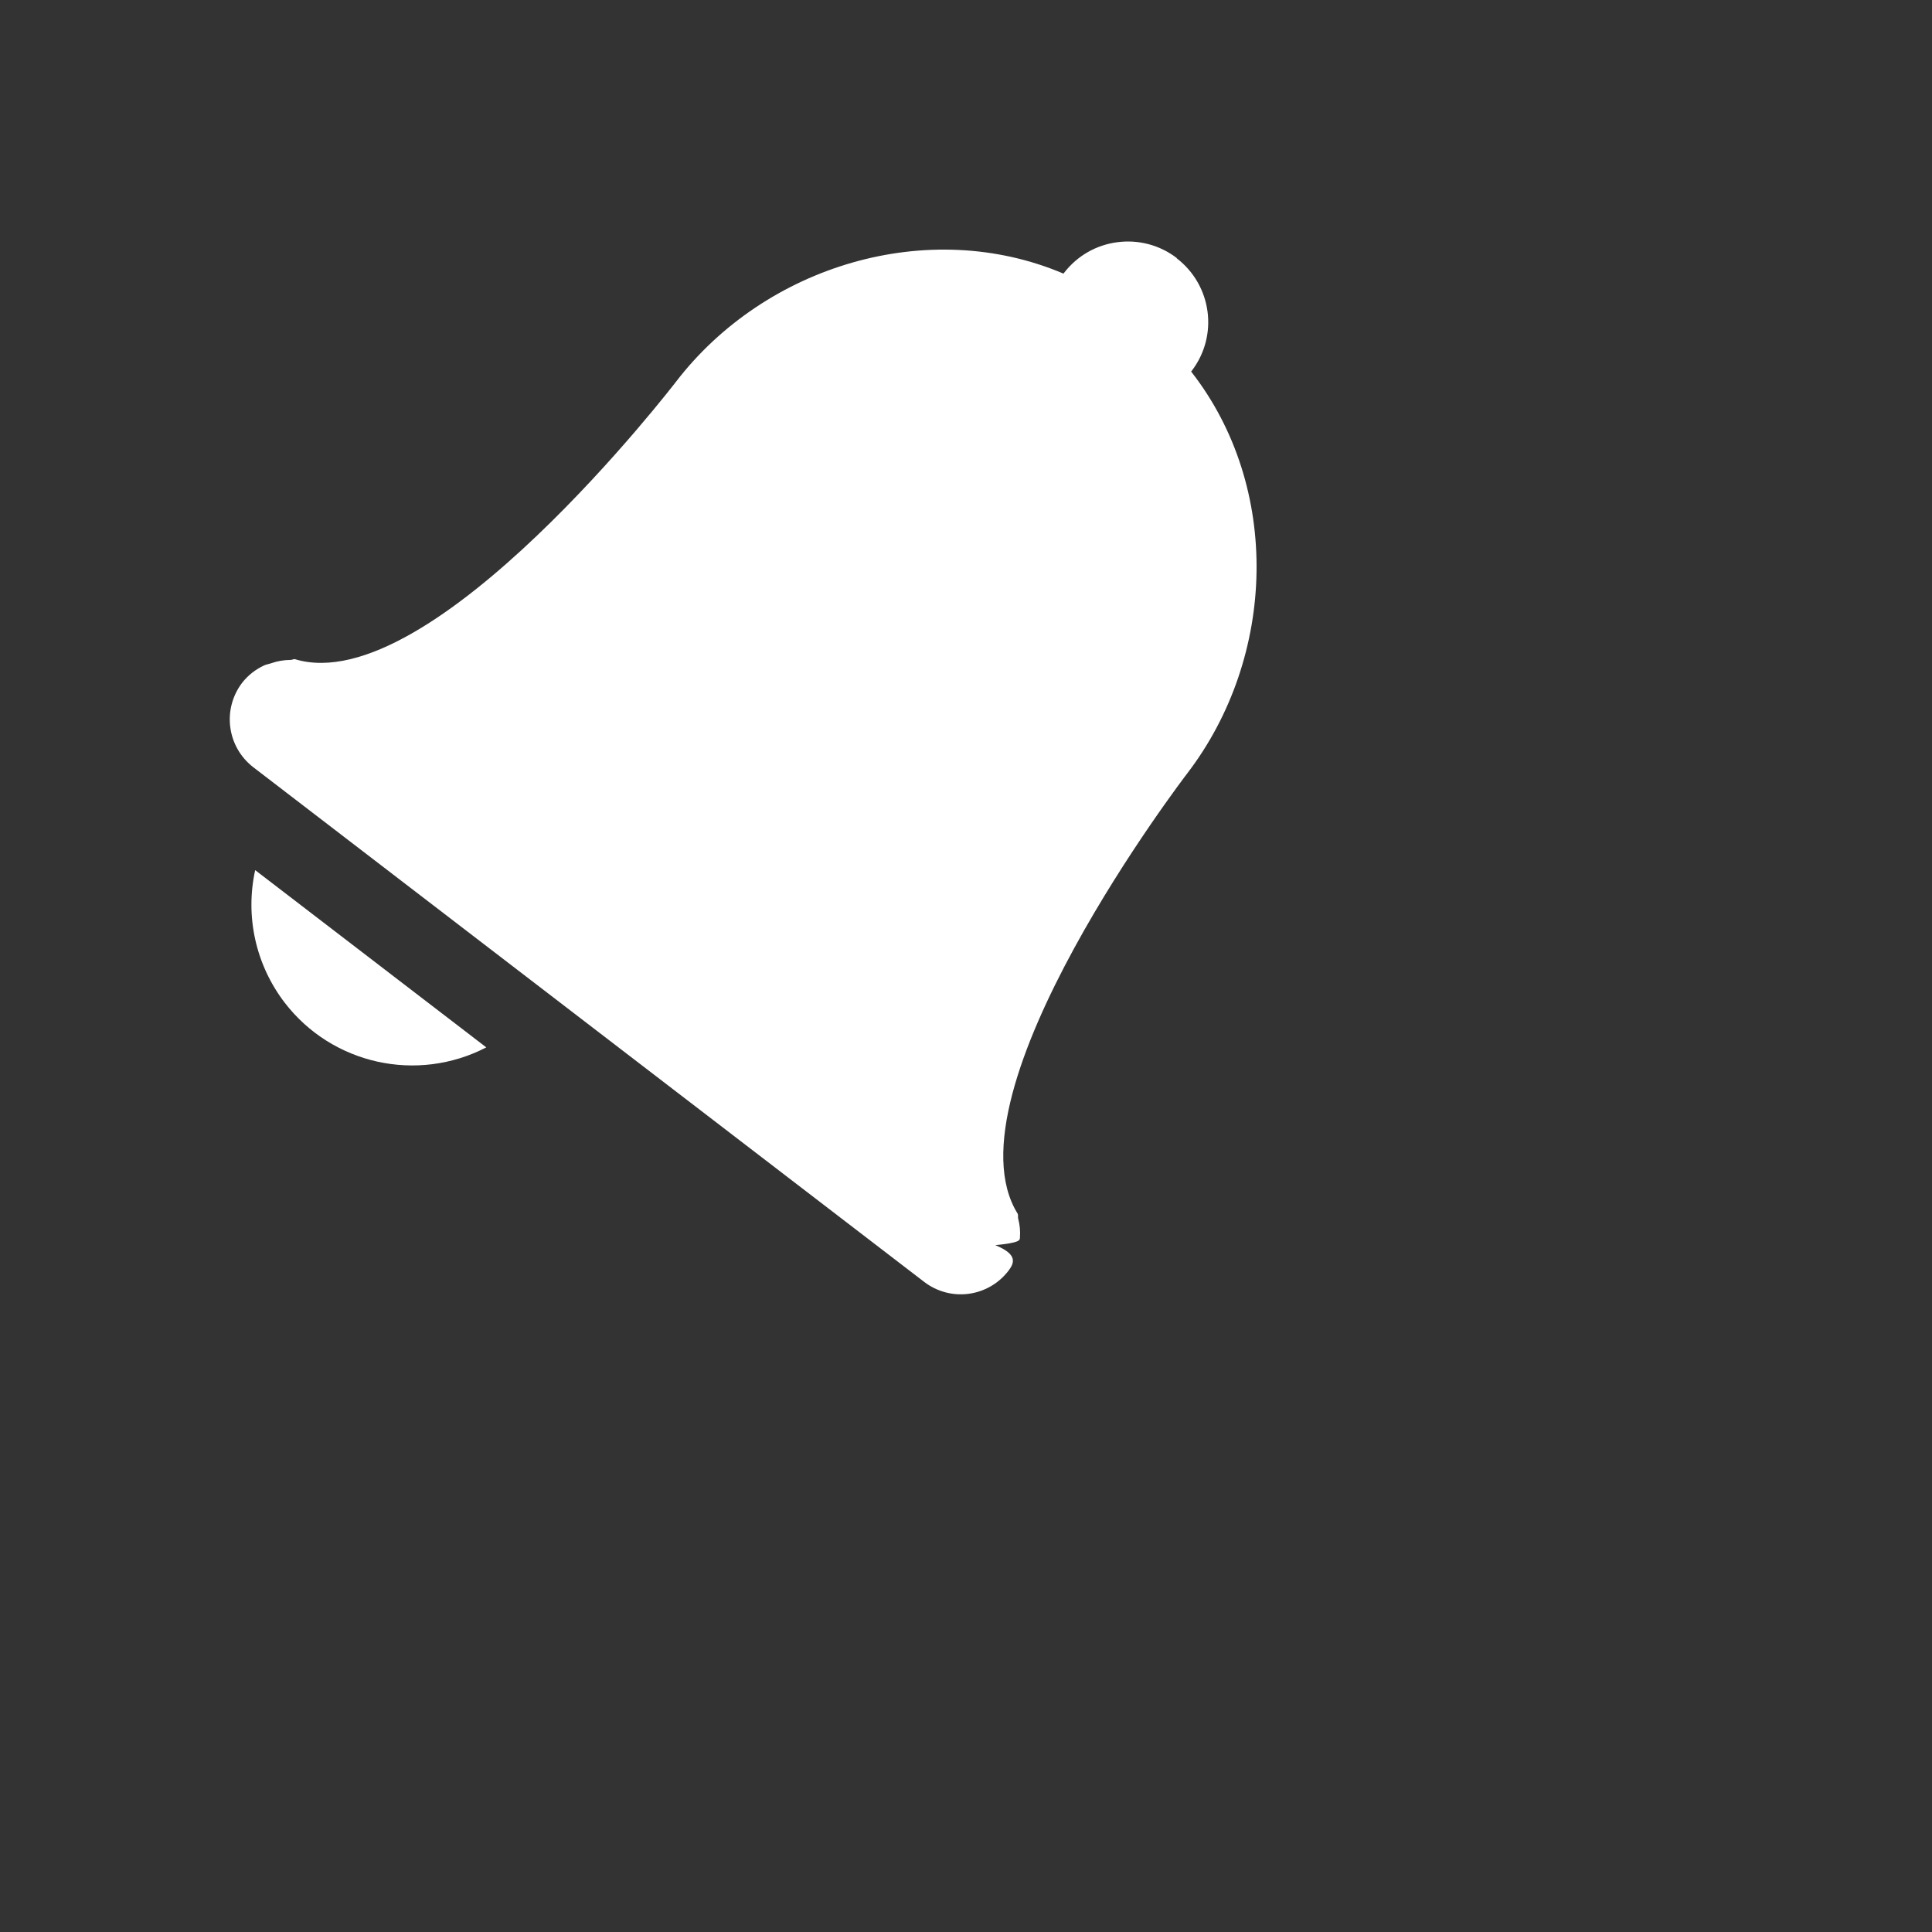 <svg width="24" height="24" viewBox="0 0 24 24" fill="none" xmlns="http://www.w3.org/2000/svg">
<rect x="0" y="0" width="24" height="24" fill="#333333" stroke="none"/>
<path d="M13.879 3.009C13.625 3.042 13.385 3.172 13.217 3.391L13.211 3.399C11.534 2.687 9.511 3.295 8.4 4.739C8.4 4.739 5.357 8.706 3.662 8.188C3.643 8.187 3.626 8.199 3.605 8.198C3.525 8.199 3.445 8.212 3.369 8.239C3.338 8.25 3.309 8.253 3.281 8.266C3.175 8.315 3.082 8.388 3.01 8.479C2.757 8.809 2.819 9.279 3.148 9.532L11.479 15.923C11.809 16.176 12.276 16.114 12.529 15.784C12.599 15.69 12.647 15.583 12.364 15.468C12.672 15.437 12.668 15.407 12.67 15.376C12.676 15.296 12.669 15.215 12.648 15.138C12.643 15.118 12.65 15.098 12.643 15.079C11.703 13.577 14.748 9.608 14.748 9.608C15.856 8.161 15.92 6.052 14.797 4.616L14.803 4.608C15.139 4.17 15.055 3.544 14.617 3.208L14.619 3.206C14.4 3.038 14.133 2.975 13.879 3.009ZM3.17 10.809C3.043 11.386 3.178 11.988 3.537 12.456C4.127 13.223 5.182 13.456 6.041 13.011L3.17 10.809Z" fill="white"/>
</svg>
